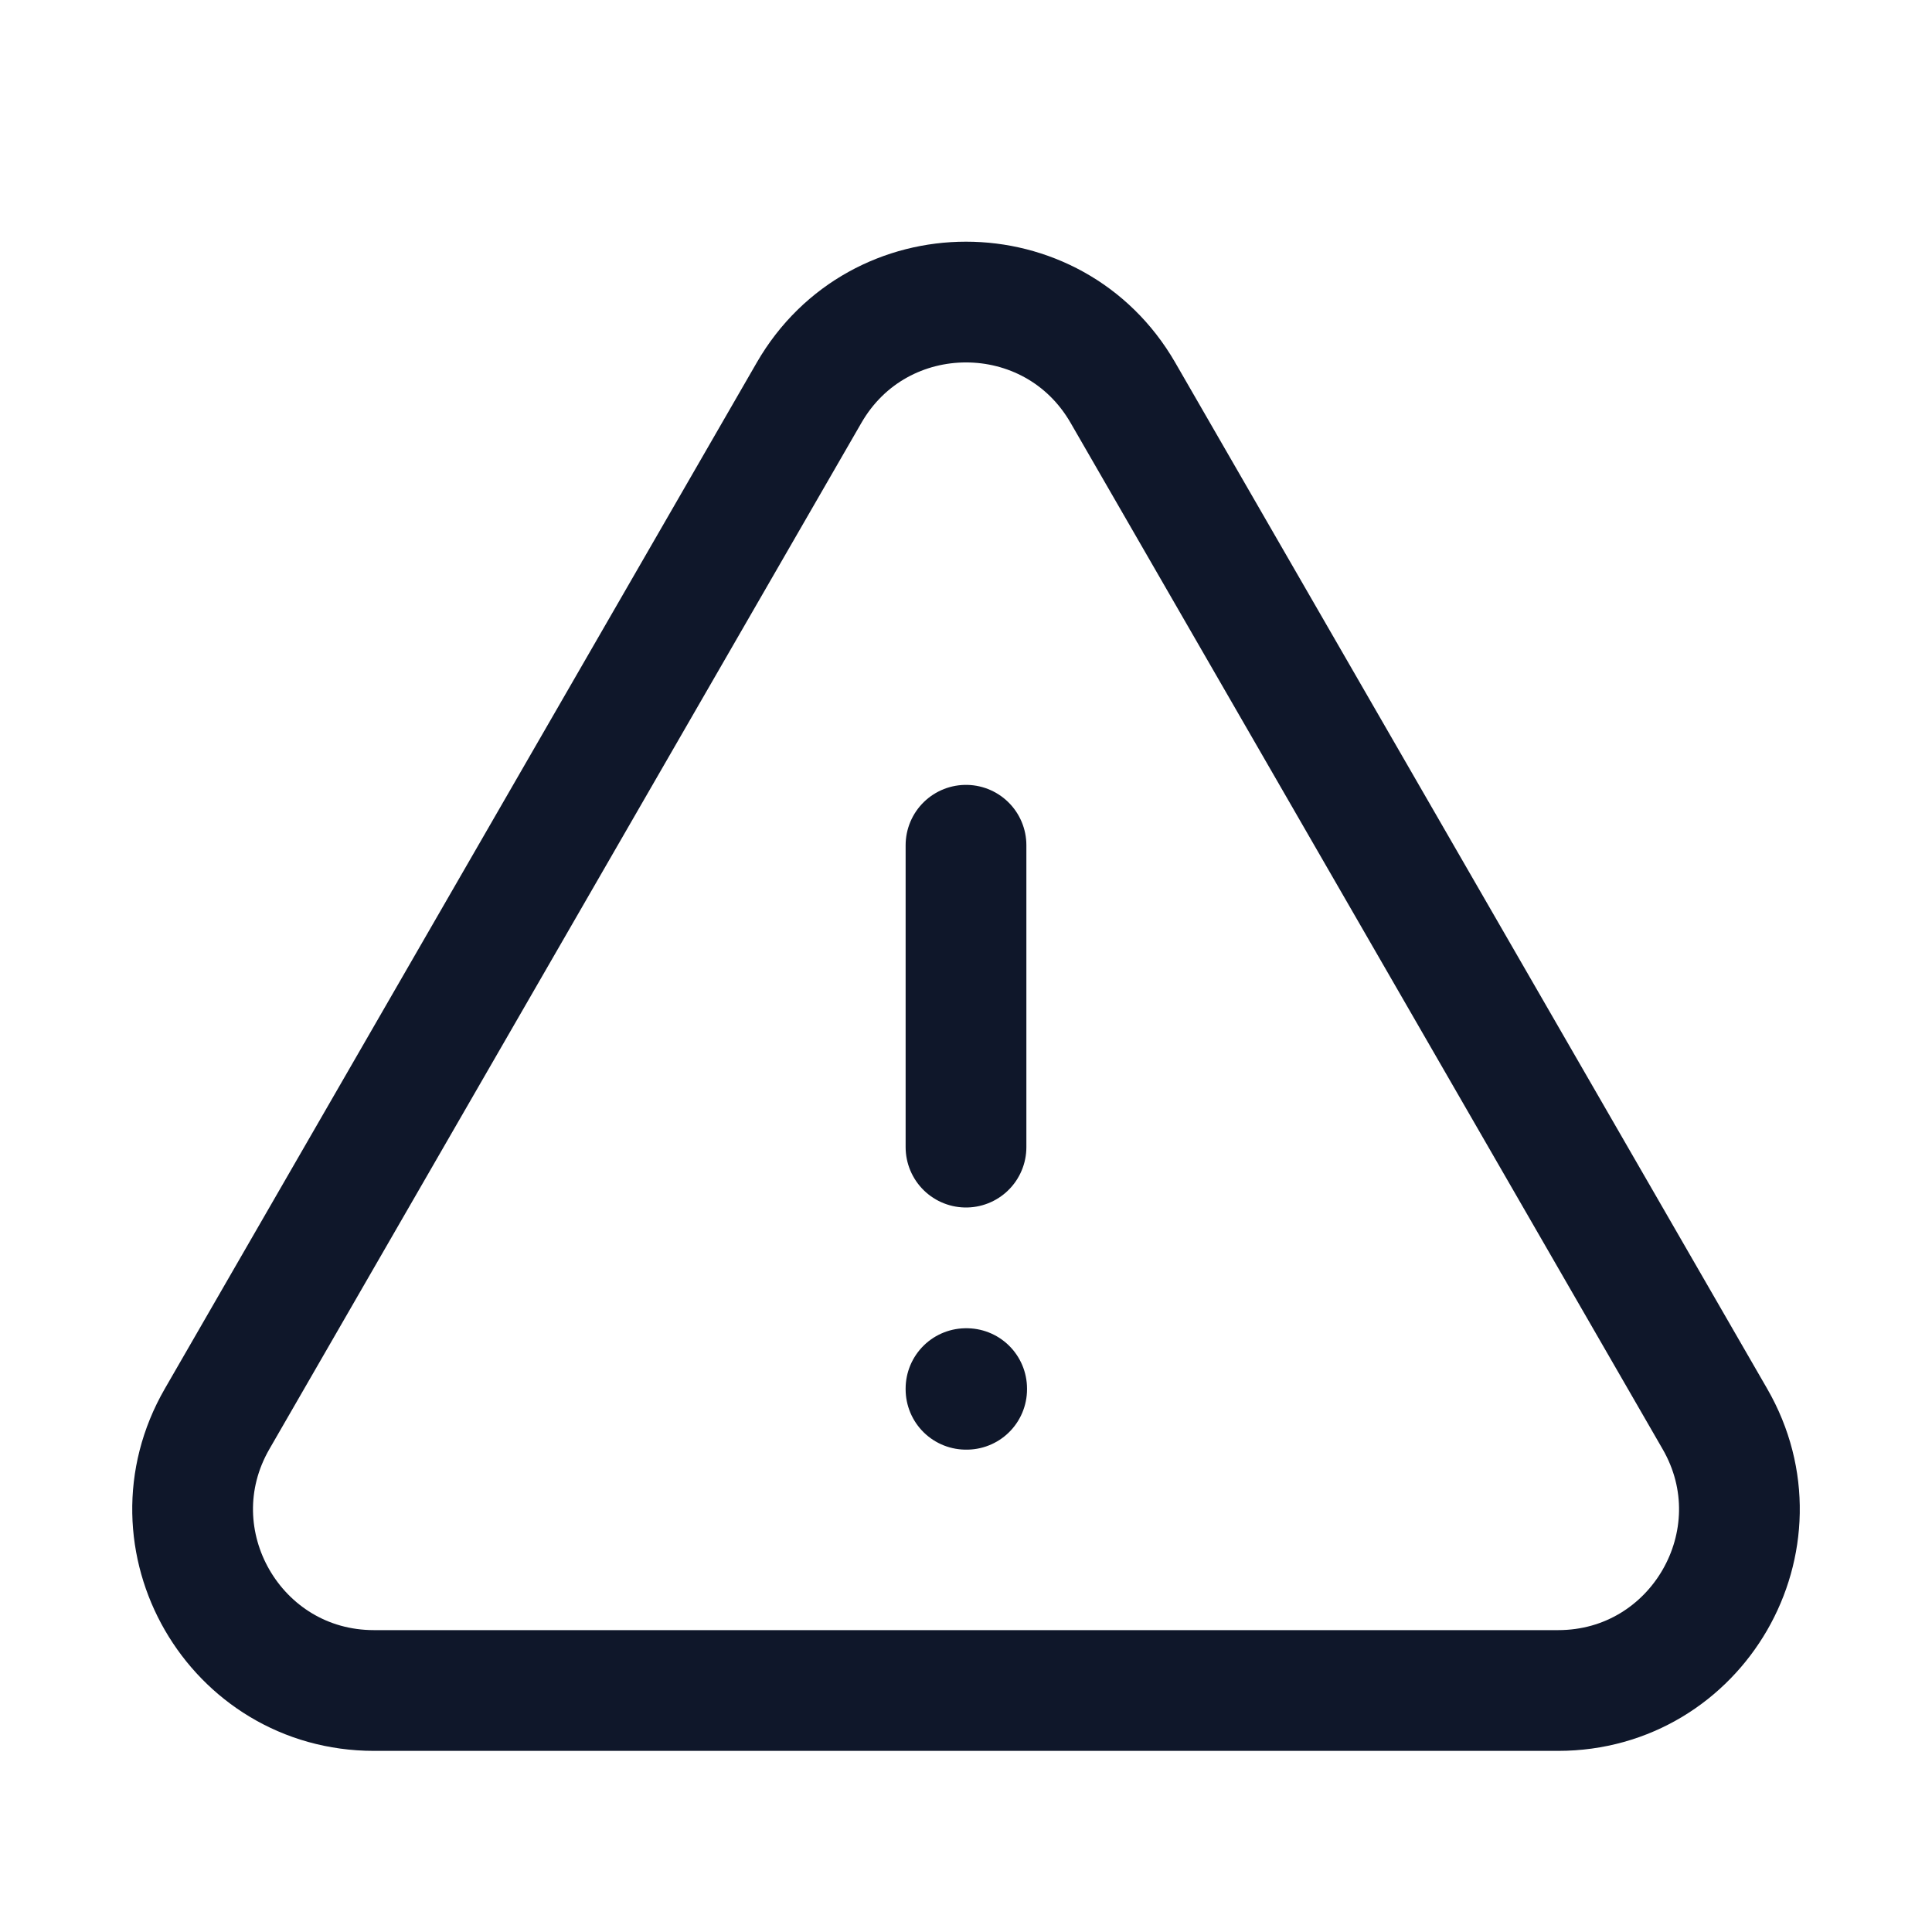 <svg width="24" height="24" viewBox="0 0 24 24" fill="none" xmlns="http://www.w3.org/2000/svg">
<path d="M12 10.5V14.25M2.697 17.626C1.832 19.126 2.914 21 4.646 21H19.355C21.086 21 22.169 19.126 21.303 17.626L13.949 4.878C13.083 3.377 10.917 3.377 10.051 4.878L2.697 17.626ZM12 17.25H12.008V17.258H12V17.25Z" stroke="#0F172A" stroke-width="1.5" stroke-linecap="round" stroke-linejoin="round"/>
</svg>
